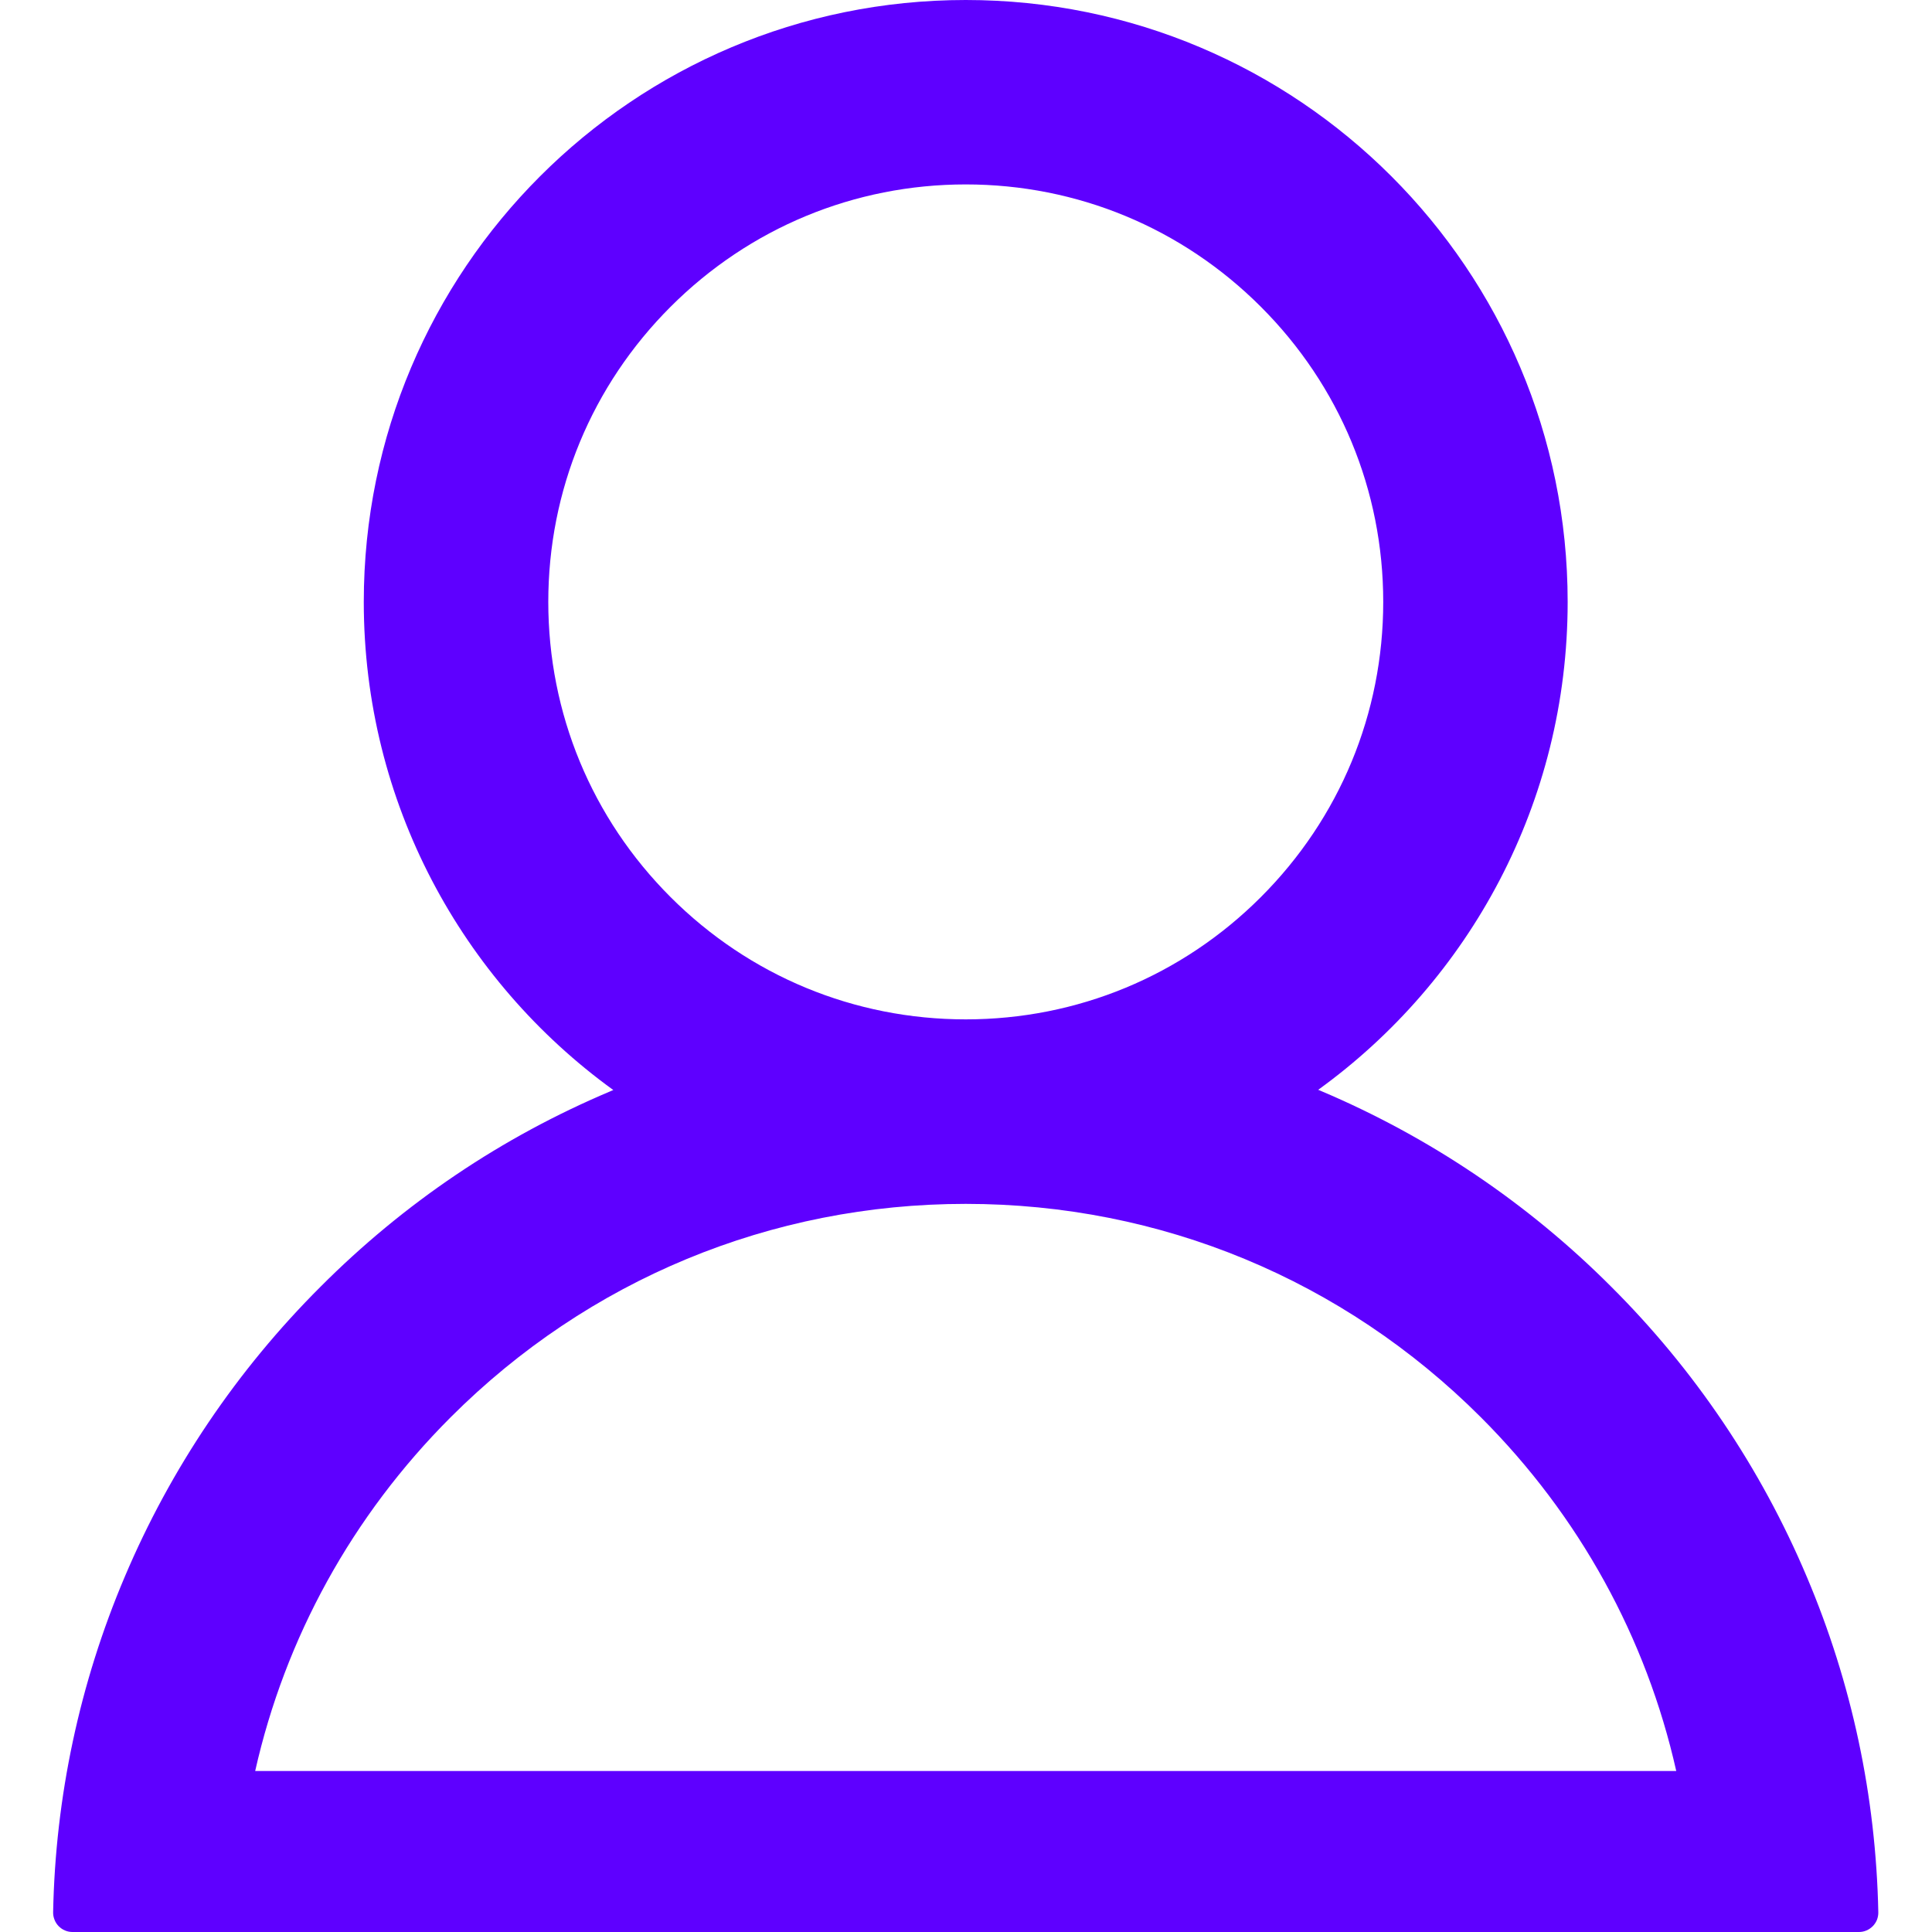 <svg width="24" height="24" viewBox="0 0 24 24" fill="none" xmlns="http://www.w3.org/2000/svg">
<g clip-path="url(#clip0)">
<path fill-rule="evenodd" clip-rule="evenodd" d="M20.014 15.983C21.05 17.015 21.875 18.239 22.444 19.586C23.005 20.91 23.303 22.312 23.333 23.753C23.334 23.785 23.328 23.817 23.317 23.847C23.305 23.877 23.287 23.904 23.265 23.927C23.242 23.95 23.215 23.969 23.186 23.981C23.156 23.994 23.124 24 23.092 24H22H21.283H2.71H2H0.901C0.869 24 0.837 23.994 0.807 23.981C0.778 23.969 0.751 23.95 0.728 23.927C0.706 23.904 0.688 23.877 0.677 23.847C0.665 23.817 0.659 23.785 0.66 23.753C0.688 22.321 0.99 20.907 1.549 19.589C2.119 18.242 2.945 17.019 3.98 15.986C5.02 14.943 6.232 14.126 7.583 13.556C7.589 13.553 7.595 13.55 7.601 13.548C7.607 13.546 7.613 13.544 7.619 13.541C5.74 12.181 4.519 9.971 4.519 7.477C4.519 3.347 7.866 0 11.997 0C16.127 0 19.474 3.347 19.474 7.477C19.474 9.971 18.253 12.181 16.375 13.538C16.381 13.541 16.387 13.543 16.393 13.545C16.399 13.547 16.405 13.55 16.411 13.553C17.757 14.123 18.981 14.948 20.014 15.983ZM3.17 22C3.542 20.348 4.373 18.831 5.599 17.605C7.308 15.896 9.579 14.955 11.997 14.955C14.415 14.955 16.685 15.896 18.395 17.605C19.621 18.831 20.452 20.348 20.823 22H3.17ZM8.33 11.144C9.31 12.124 10.613 12.663 11.997 12.663C13.381 12.663 14.683 12.124 15.663 11.144C16.643 10.164 17.183 8.861 17.183 7.477C17.183 6.093 16.643 4.791 15.663 3.811C14.683 2.831 13.381 2.291 11.997 2.291C10.613 2.291 9.31 2.831 8.33 3.811C7.35 4.791 6.811 6.093 6.811 7.477C6.811 8.861 7.35 10.164 8.33 11.144Z" fill="#5E00FF"/>
</g>
<defs>
<clipPath id="clip0">
<rect width="24" height="24" fill="white"/>
</clipPath>
</defs>
</svg>

